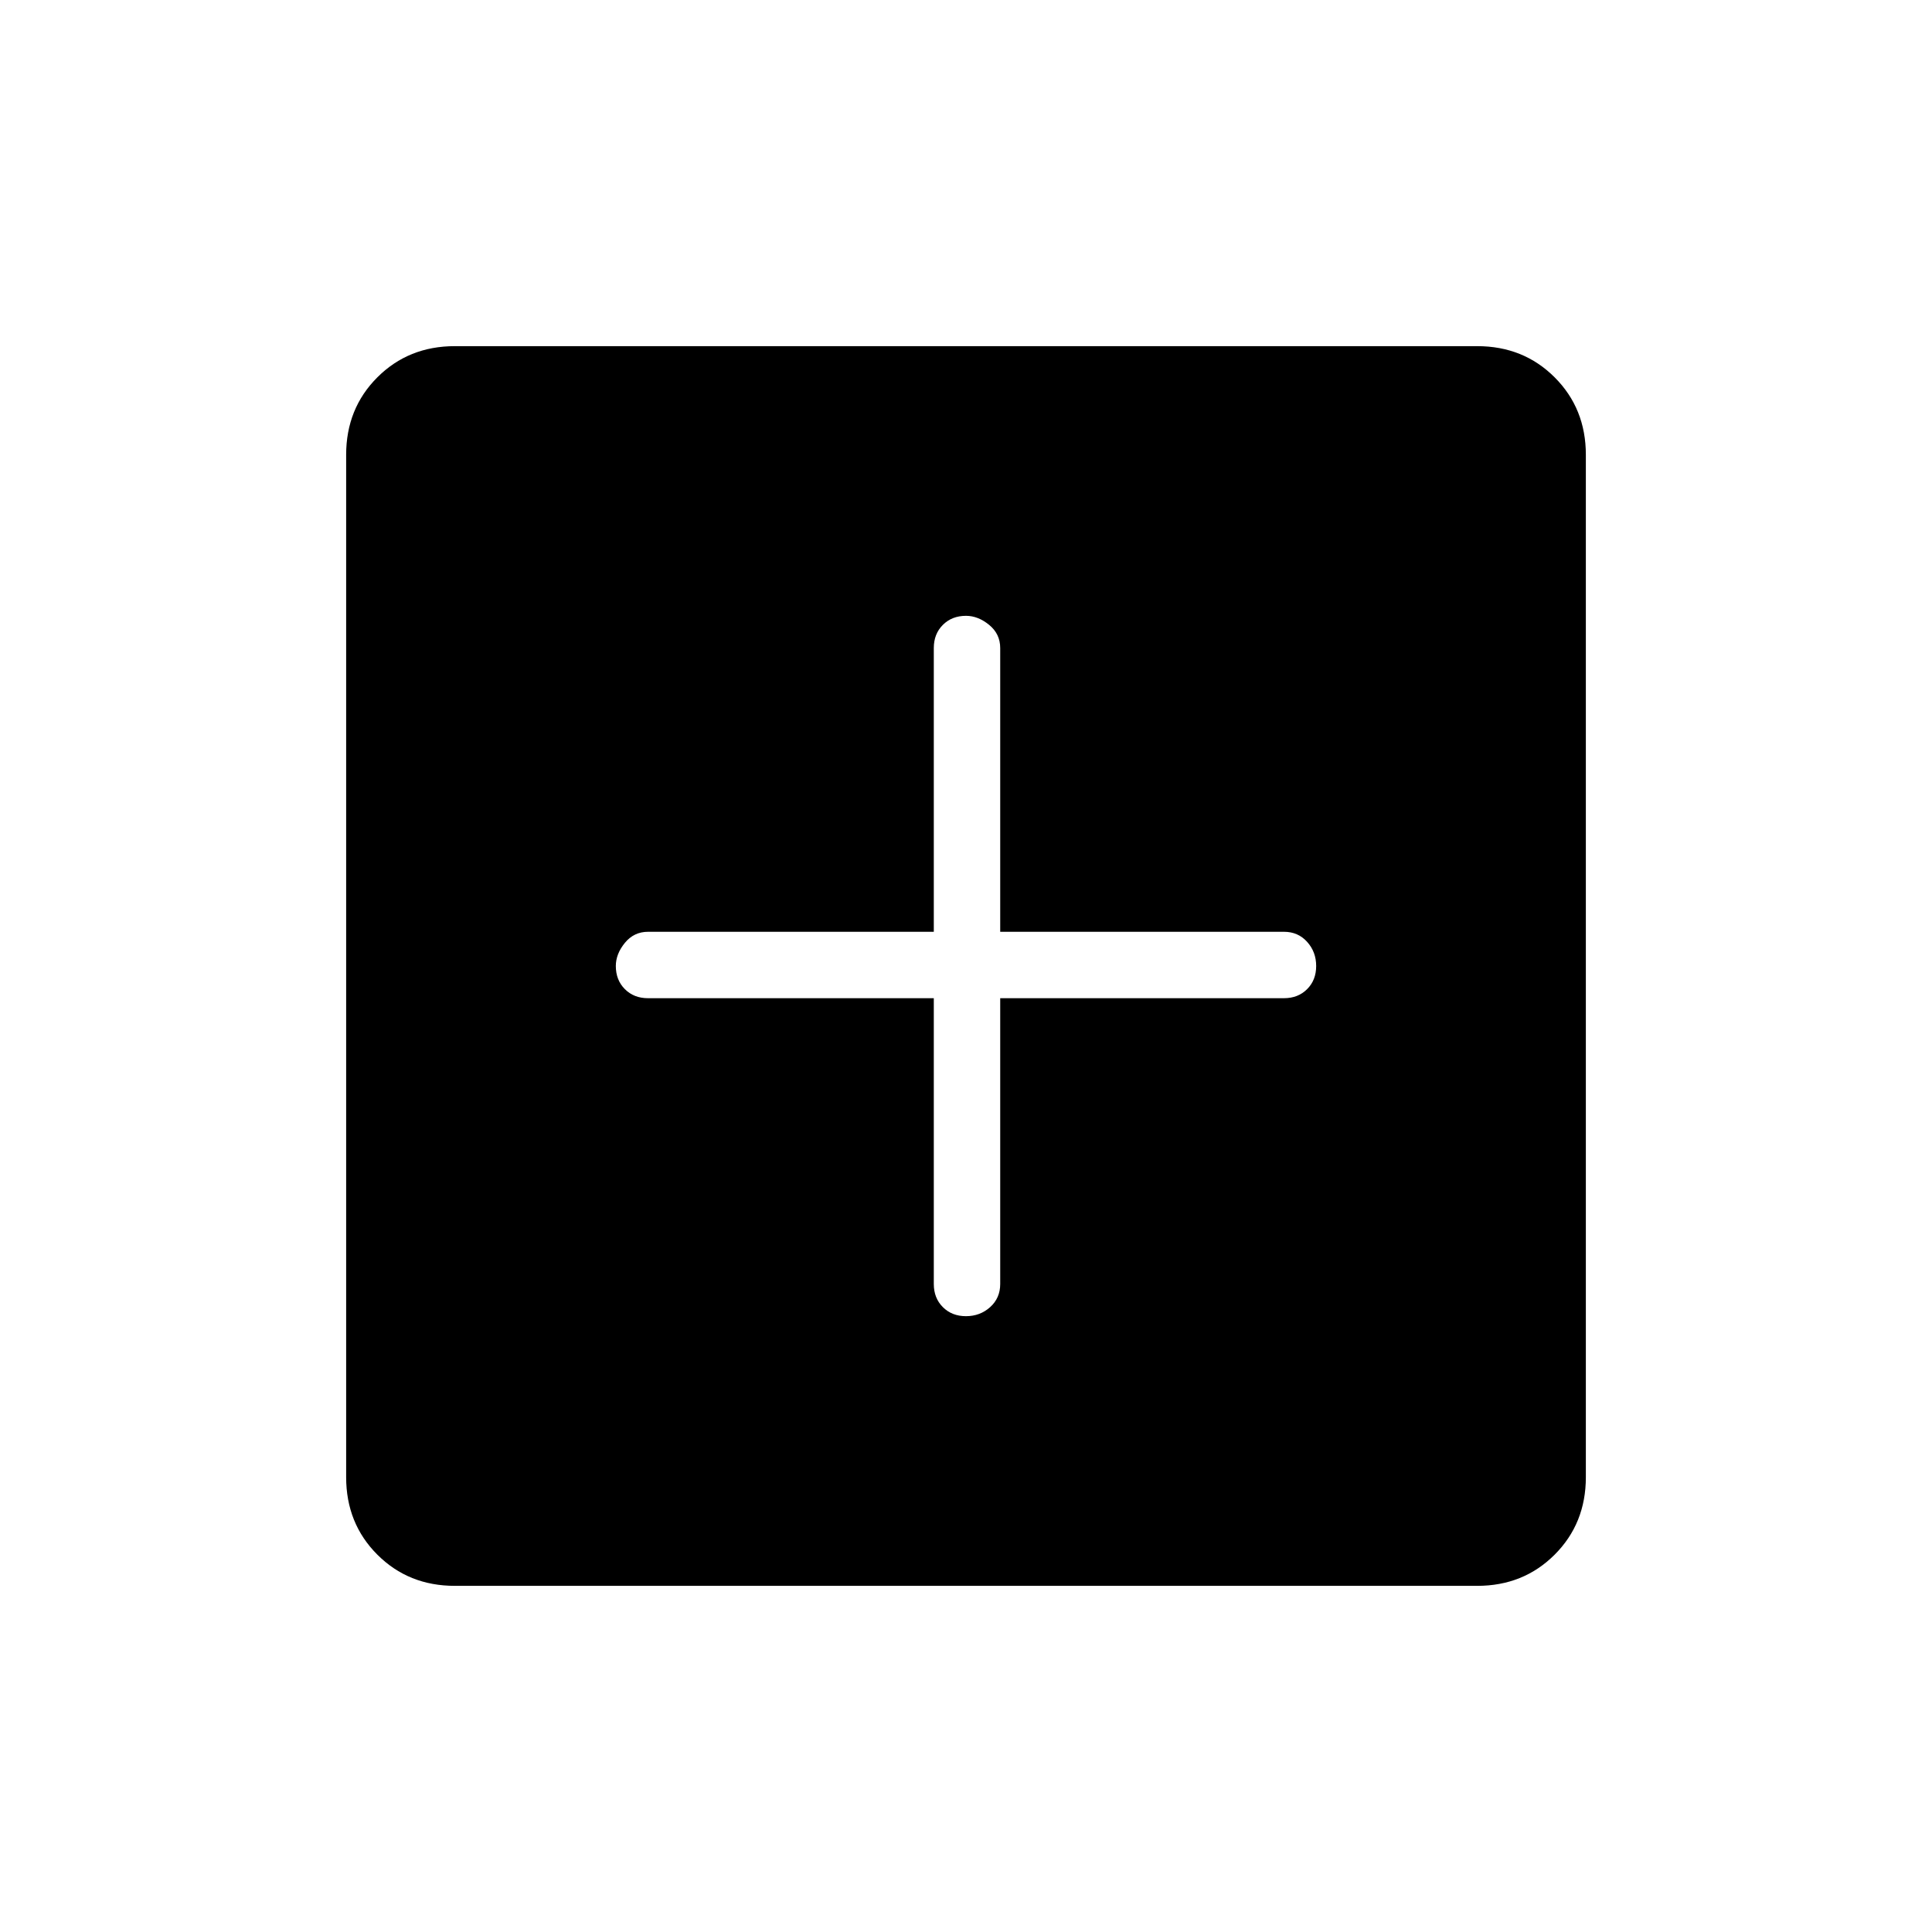 <svg xmlns="http://www.w3.org/2000/svg" width="48" height="48"><path d="M24 32.7q.35 0 .6-.225t.25-.575v-7.1h7.05q.35 0 .575-.225.225-.225.225-.575t-.225-.6q-.225-.25-.575-.25h-7.05V16.1q0-.35-.275-.575Q24.3 15.3 24 15.3q-.35 0-.575.225-.225.225-.225.575v7.05h-7.1q-.35 0-.575.275-.225.275-.225.575 0 .35.225.575.225.225.575.225h7.1v7.1q0 .35.225.575.225.225.575.225zm-12.7 6.7q-1.15 0-1.925-.775Q8.6 37.85 8.6 36.7V11.3q0-1.15.775-1.925Q10.15 8.6 11.3 8.6h25.4q1.15 0 1.925.775.775.775.775 1.925v25.4q0 1.15-.775 1.925-.775.775-1.925.775z"/></svg>